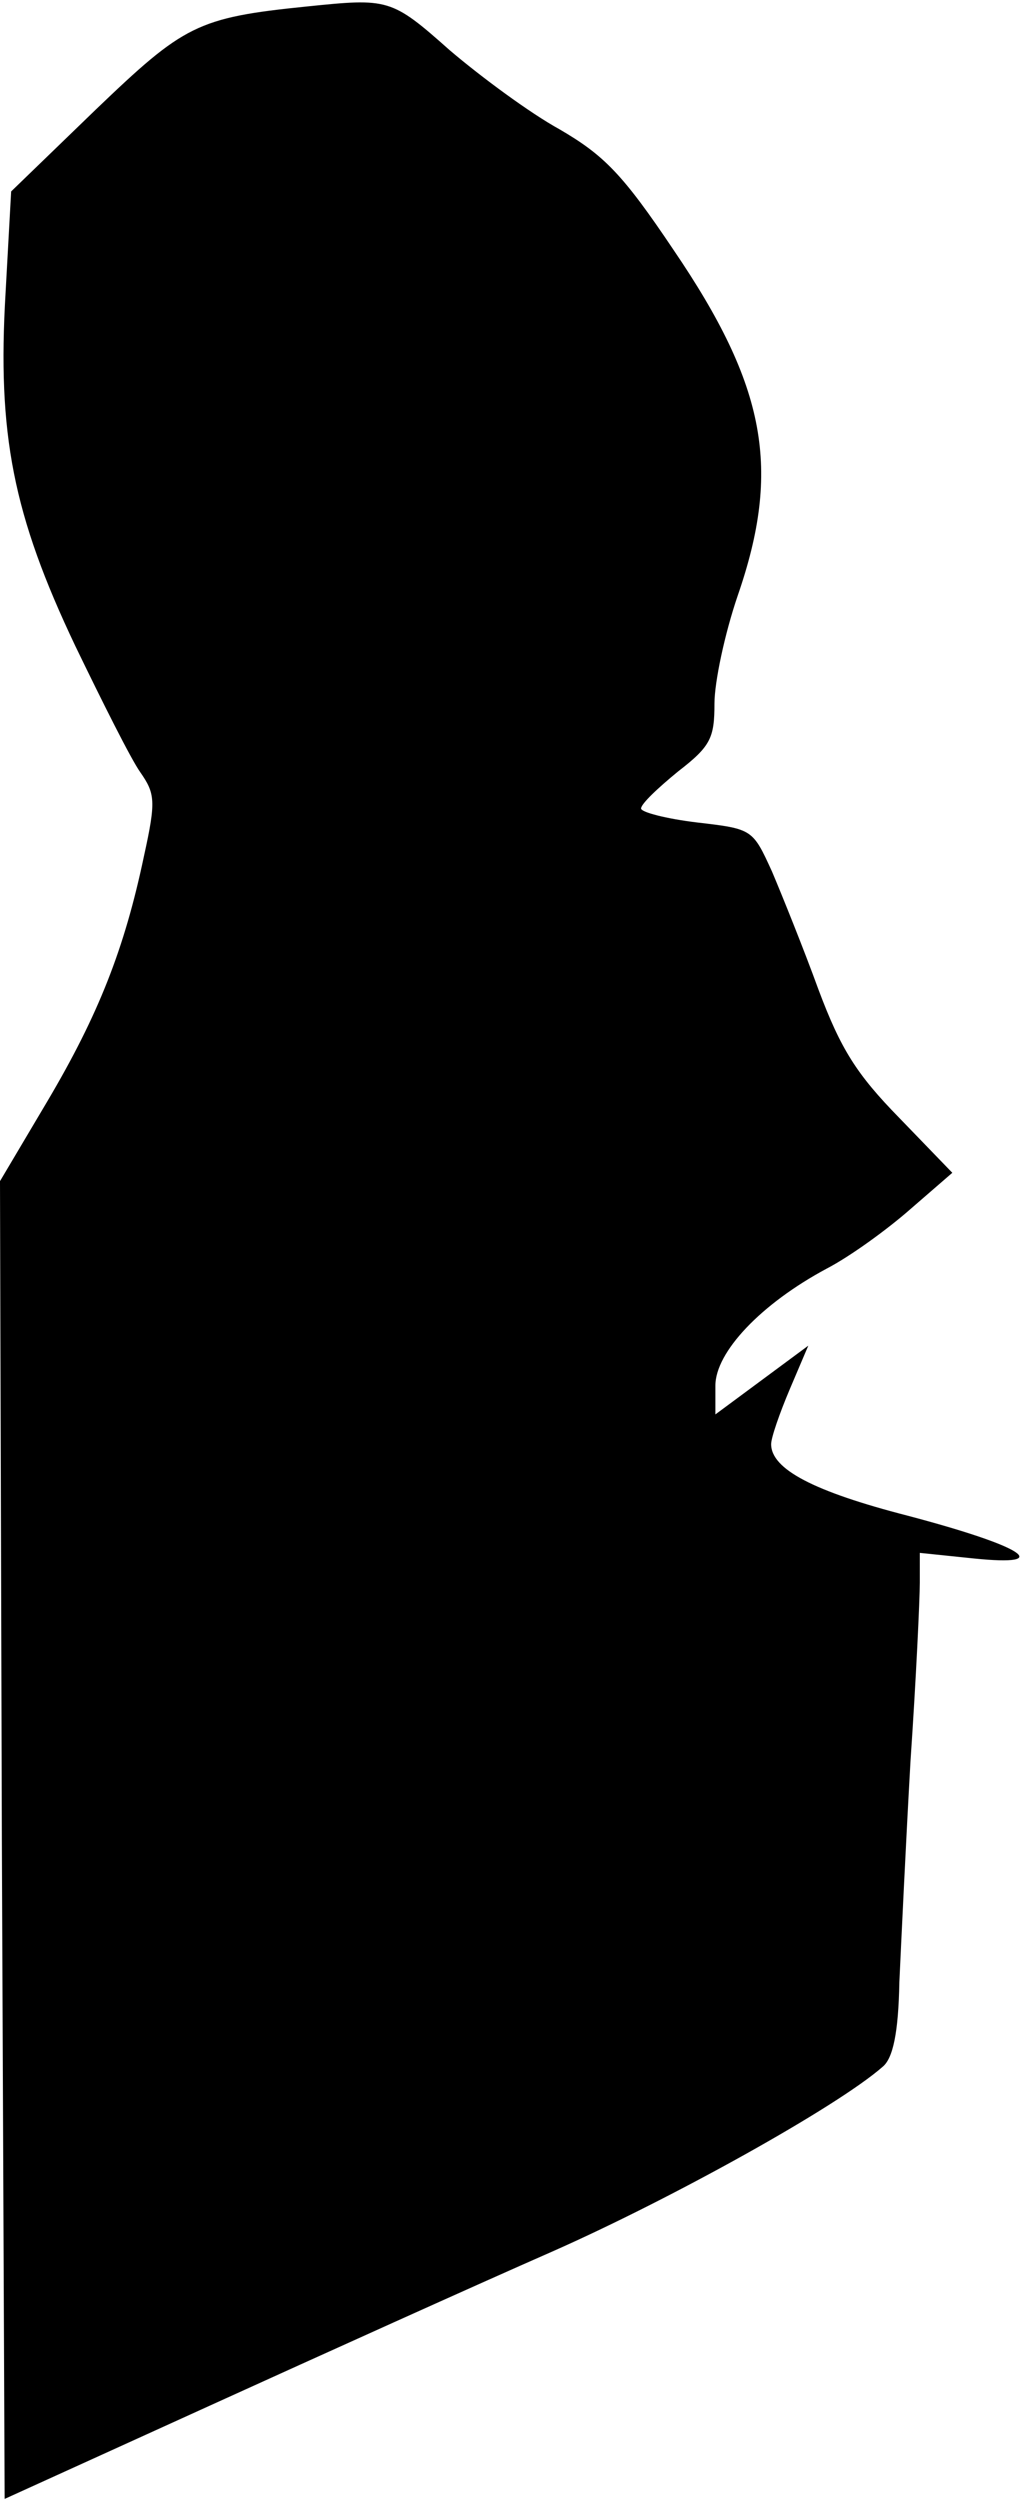 <?xml version="1.0" standalone="no"?>
<!DOCTYPE svg PUBLIC "-//W3C//DTD SVG 20010904//EN"
 "http://www.w3.org/TR/2001/REC-SVG-20010904/DTD/svg10.dtd">
<svg version="1.0" xmlns="http://www.w3.org/2000/svg"
 width="110pt" height="269pt" viewBox="0 0 110 269"
 preserveAspectRatio="xMidYMid meet">
<g transform="translate(0,269) scale(0.1,-0.1)"
fill="#000000" stroke="none">
<path fill="#000000" stroke="none" d="M330 2683 c-118 -12 -132 -20 -227
-111 l-91 -88 -6 -109 c-9 -152 8 -239 75 -380 29 -60 60 -122 70 -136 16 -23
17 -31 4 -90 -21 -100 -49 -171 -104 -264 l-51 -86 2 -709 3 -709 220 100
c121 55 287 130 369 166 129 57 307 156 356 199 11 9 17 36 18 91 2 43 7 150
12 238 6 88 10 174 10 192 l0 32 58 -6 c88 -9 54 13 -71 46 -101 26 -147 50
-147 77 0 7 9 33 20 59 l20 47 -50 -37 -50 -37 0 31 c0 36 49 88 120 126 25
13 65 42 90 64 l45 39 -57 59 c-46 47 -63 74 -87 138 -16 44 -39 101 -50 127
-21 46 -21 46 -81 53 -33 4 -60 11 -60 15 0 5 18 22 40 40 35 27 39 36 39 73
0 23 11 75 25 116 47 136 31 225 -69 372 -55 82 -75 102 -123 130 -31 17 -84
56 -118 85 -63 56 -66 56 -154 47z"/>
</g>
</svg>
